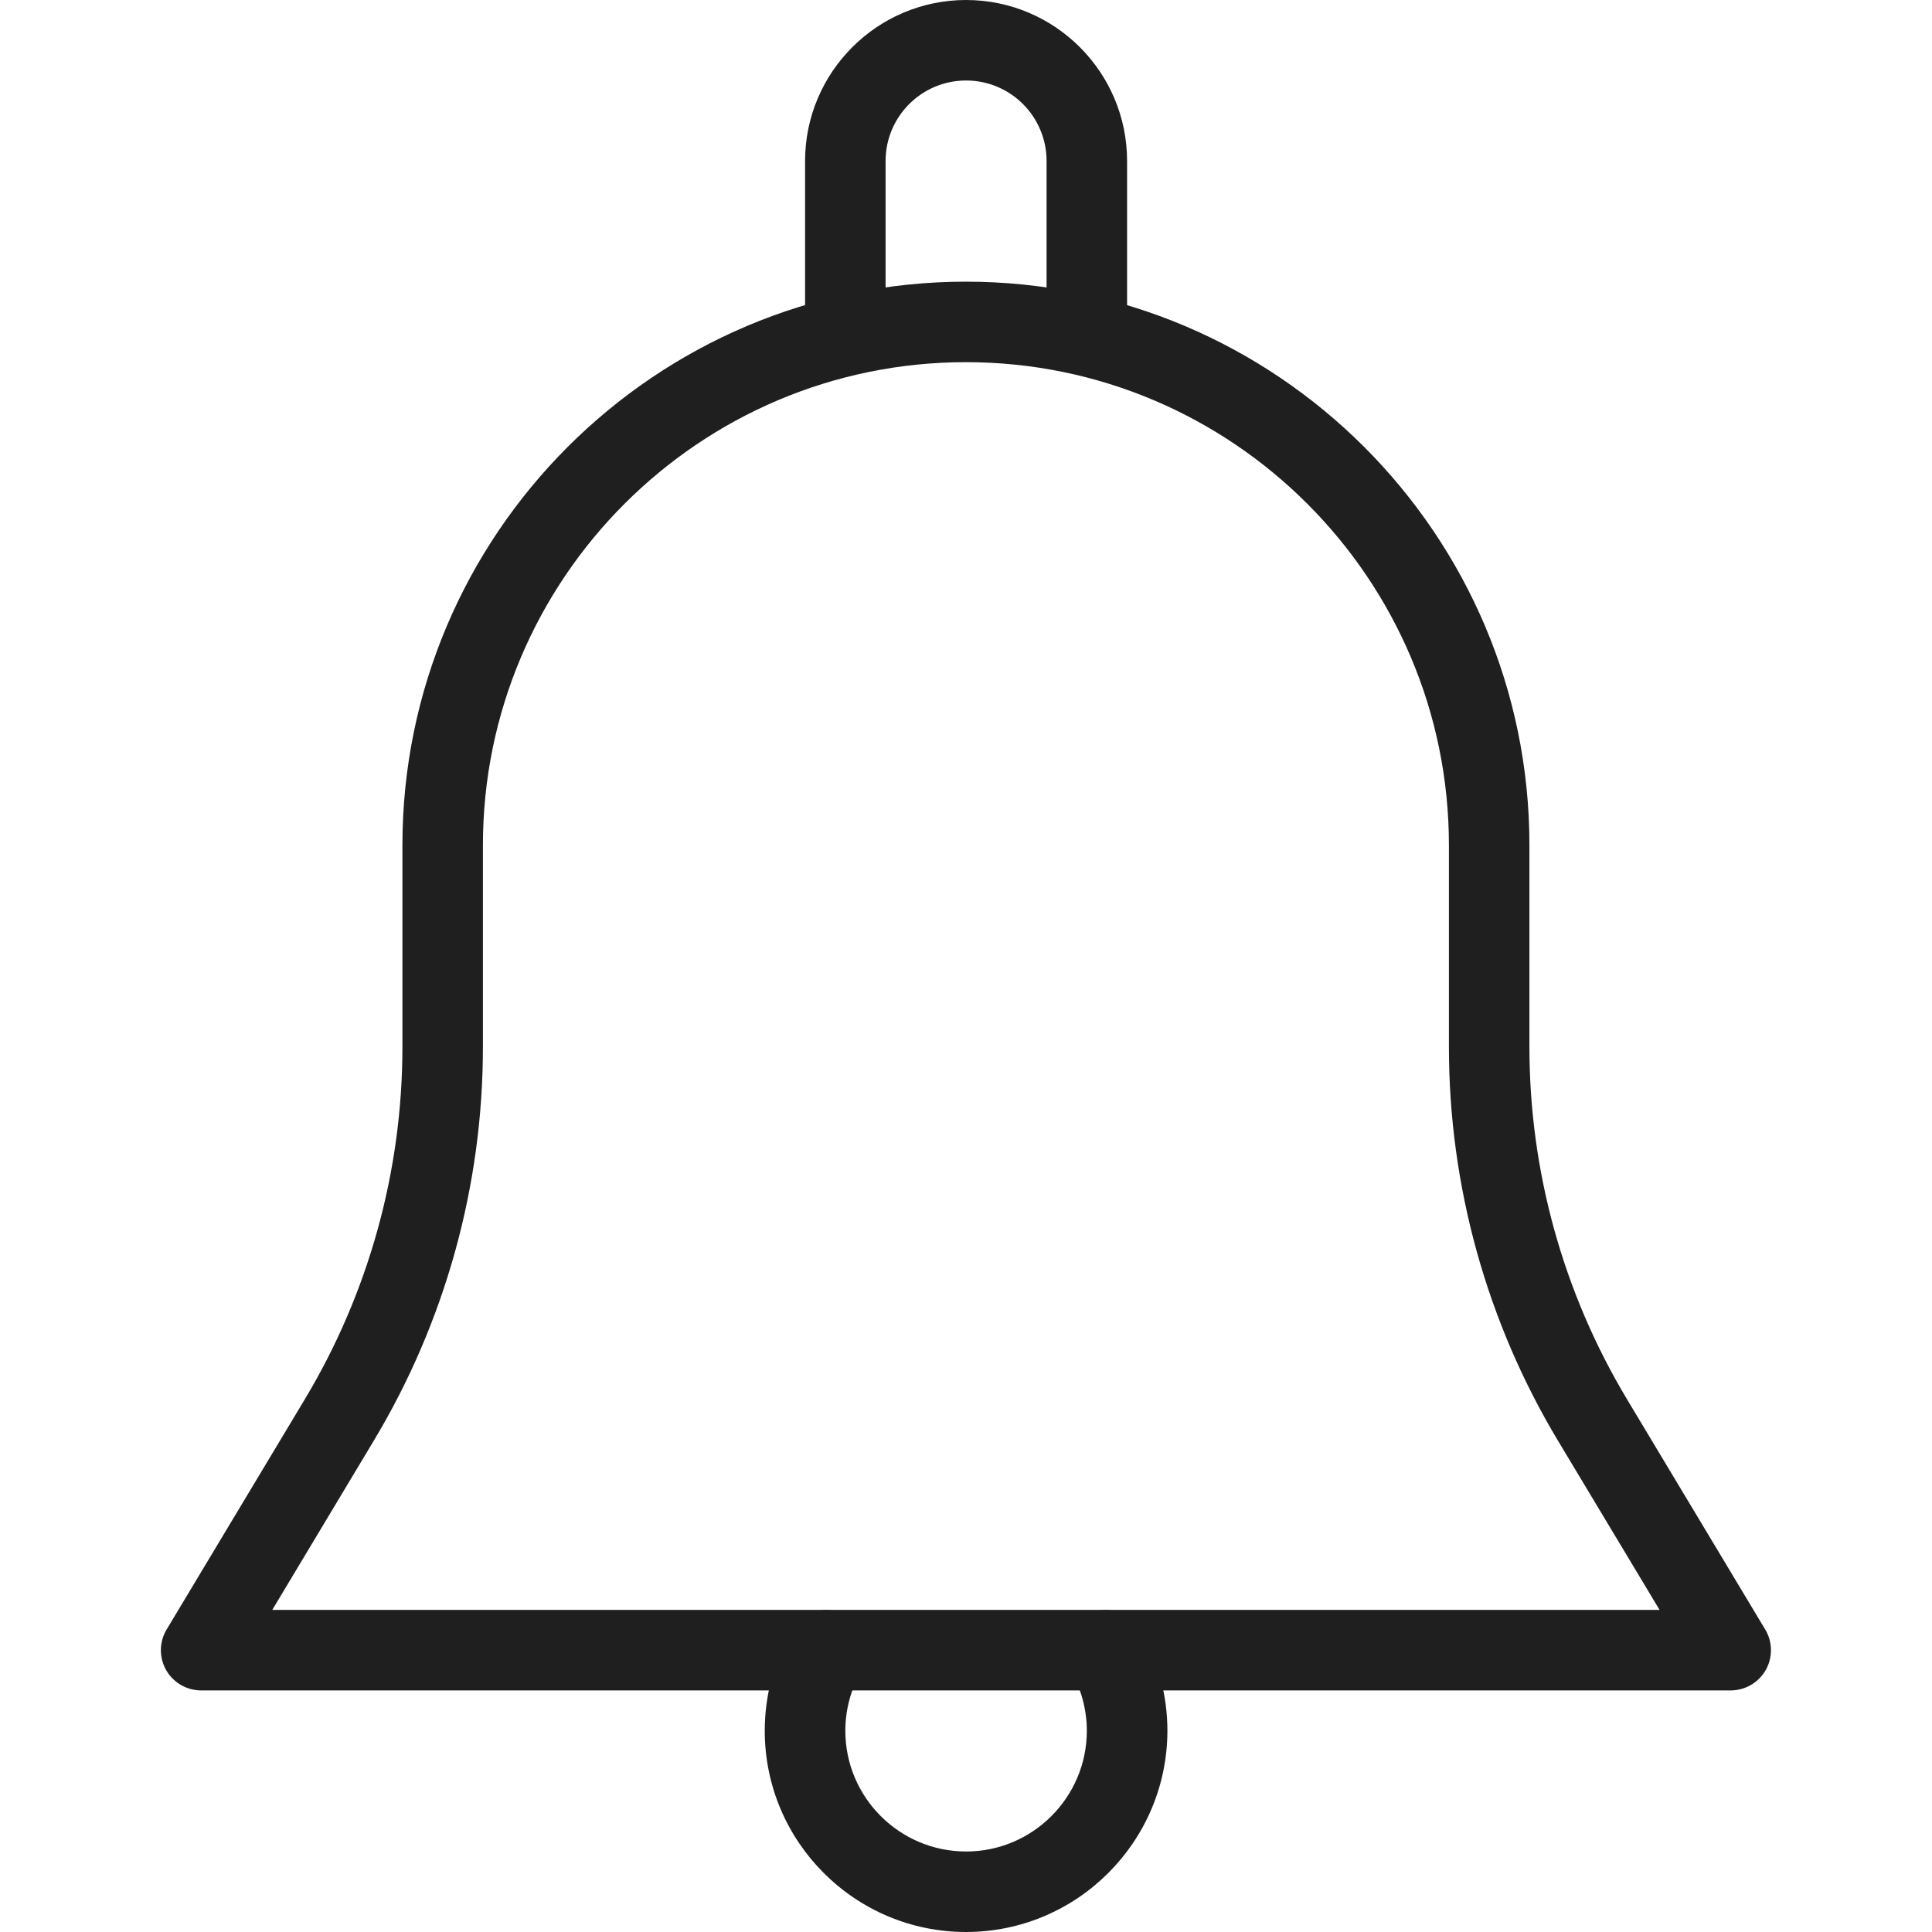 <svg width="24" height="24" viewBox="0 0 24 24" fill="none" xmlns="http://www.w3.org/2000/svg">
  <path d="M21.928 20.242L20.21 17.38C19.418 16.059 18.999 14.547 18.999 13.006V10.499C18.999 6.64 15.858 3.499 11.999 3.499C8.14 3.499 4.999 6.64 4.999 10.499V13.006C4.999 14.547 4.58 16.059 3.788 17.38L2.07 20.242C1.977 20.396 1.975 20.589 2.063 20.745C2.152 20.902 2.319 20.999 2.499 20.999H21.499C21.679 20.999 21.846 20.902 21.935 20.745C22.023 20.589 22.021 20.396 21.928 20.242ZM3.382 19.999L4.645 17.894C5.531 16.418 5.999 14.728 5.999 13.006V10.499C5.999 7.19 8.69 4.499 11.999 4.499C15.308 4.499 17.999 7.19 17.999 10.499V13.006C17.999 14.728 18.467 16.418 19.352 17.894L20.616 19.999H3.382Z" fill="#1F1F1F"/>
  <path d="M12.001 0C10.898 0 10.001 0.897 10.001 2V4C10.001 4.276 10.225 4.5 10.501 4.5C10.777 4.5 11.001 4.276 11.001 4V2C11.001 1.448 11.449 1 12.001 1C12.553 1 13.001 1.448 13.001 2V4C13.001 4.276 13.225 4.5 13.501 4.5C13.777 4.5 14.001 4.276 14.001 4V2C14.001 0.897 13.104 0 12.001 0Z" fill="#1F1F1F"/>
  <path d="M14.164 20.247C14.023 20.009 13.718 19.931 13.479 20.068C13.24 20.208 13.16 20.515 13.3 20.753C13.43 20.974 13.501 21.239 13.501 21.5C13.501 22.327 12.828 23 12.001 23C11.174 23 10.501 22.327 10.501 21.5C10.501 21.239 10.572 20.974 10.702 20.753C10.841 20.514 10.761 20.208 10.523 20.068C10.282 19.931 9.978 20.009 9.838 20.247C9.617 20.625 9.5 21.058 9.5 21.5C9.5 22.879 10.621 24 12 24C13.379 24 14.5 22.879 14.502 21.5C14.502 21.058 14.385 20.625 14.164 20.247Z" fill="#1F1F1F"/>
</svg>
